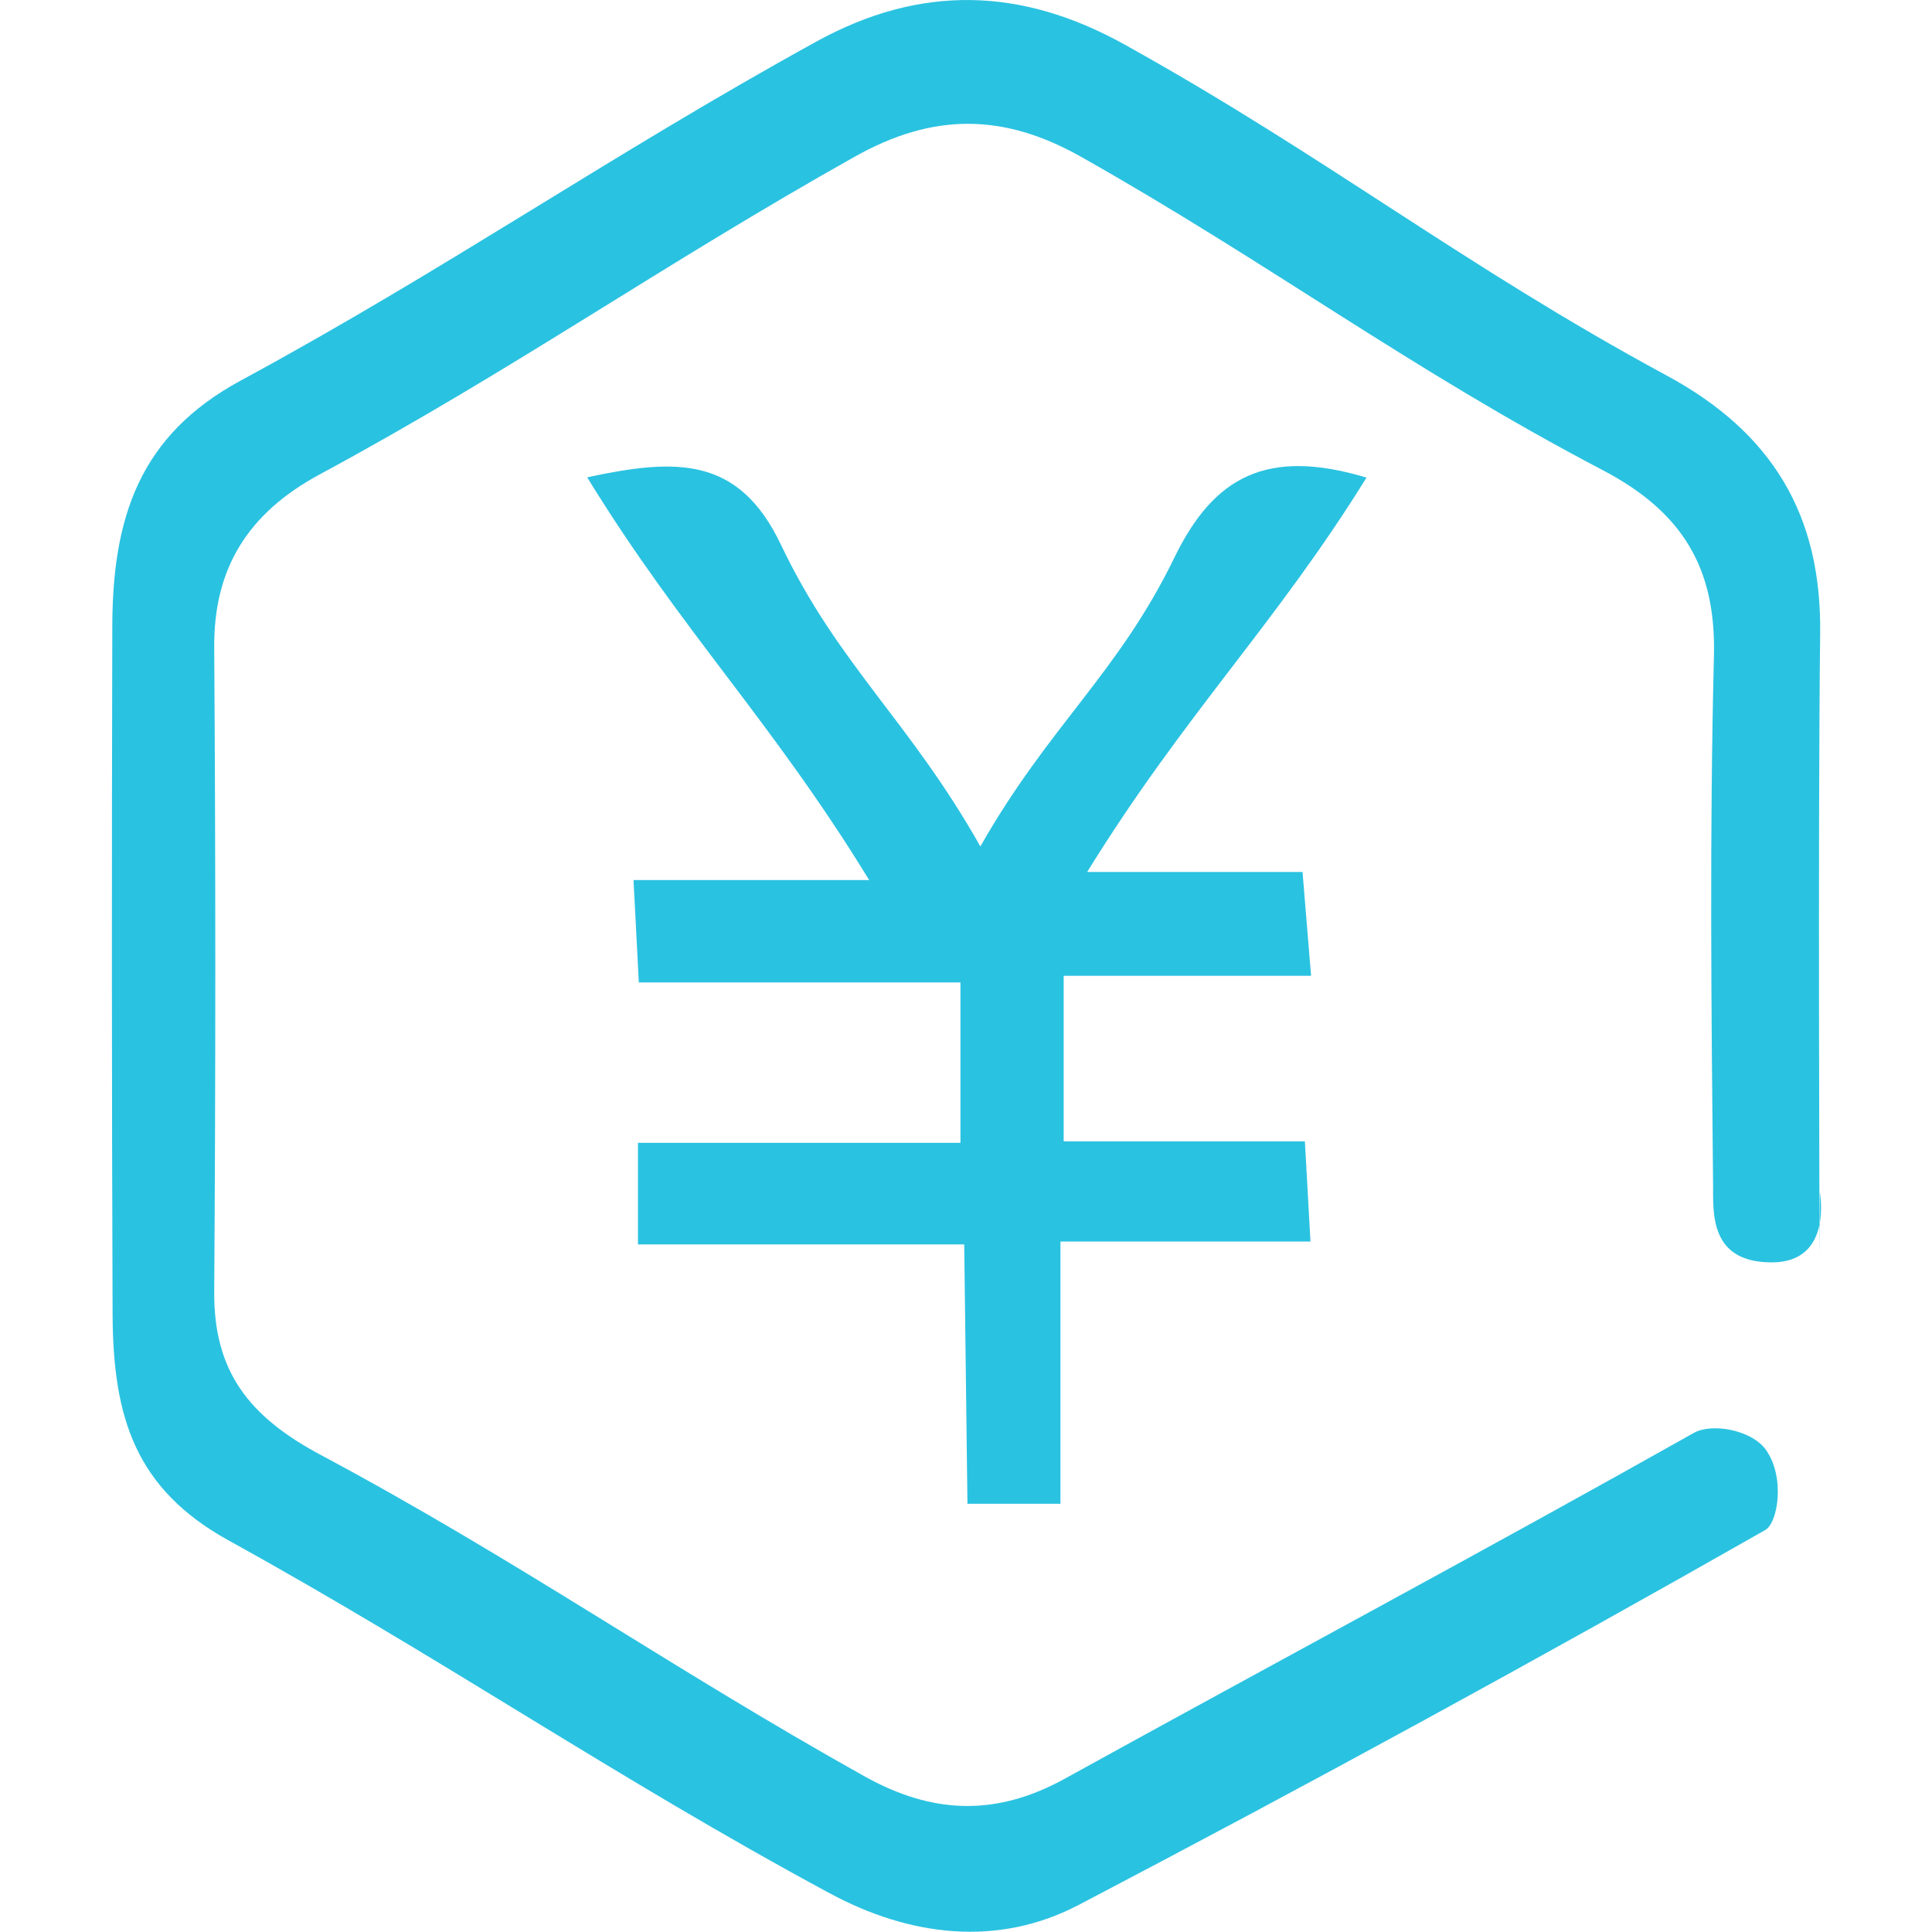 <?xml version="1.0" encoding="utf-8"?>
<!-- Generator: Adobe Illustrator 15.0.0, SVG Export Plug-In . SVG Version: 6.00 Build 0)  -->
<!DOCTYPE svg PUBLIC "-//W3C//DTD SVG 1.1//EN" "http://www.w3.org/Graphics/SVG/1.1/DTD/svg11.dtd">
<svg version="1.1" id="图层_1" xmlns="http://www.w3.org/2000/svg" xmlns:xlink="http://www.w3.org/1999/xlink" x="0px" y="0px"
	 width="64px" height="64px" viewBox="0 0 64 64" enable-background="new 0 0 64 64" xml:space="preserve">
<path fill="#2AC2E1" d="M60.286,39.484c-0.009,0,0.457,2.334-1.595,2.334c-2.063,0-1.938-1.637-1.943-2.574
	c-0.059-5.846-0.117-11.694,0.029-17.542c0.063-2.868-1.021-4.735-3.693-6.132C46.697,12.224,42.09,8.739,35.82,5.199
	c-2.586-1.462-4.919-1.462-7.504-0.009c-6.377,3.577-11.286,7.052-17.73,10.528c-2.382,1.287-3.509,3.117-3.49,5.728
	c0.048,7.116,0.048,14.232,0,21.34c-0.019,2.603,1.108,4.119,3.519,5.405c6.542,3.494,11.547,7.033,18.012,10.646
	c2.284,1.278,4.393,1.333,6.667,0.073c6.931-3.825,13.92-7.559,20.821-11.446c0.572-0.321,1.855-0.118,2.361,0.533
	c0.67,0.899,0.428,2.444,0,2.687c-7.504,4.271-15.08,8.405-22.729,12.412c-2.688,1.413-5.609,1.057-8.281-0.389
	c-7.154-3.859-12.772-7.751-19.888-11.675c-3.1-1.712-3.83-4.083-3.848-7.466c-0.029-7.604-0.029-15.208-0.01-22.813
	c0.009-3.623,0.904-6.325,4.237-8.137C14.834,8.894,20.19,5.152,27.034,1.382c3.45-1.902,6.792-1.81,10.215,0.091
	c6.659,3.697,11.228,7.328,17.935,10.952c3.537,1.902,5.16,4.643,5.111,8.56c-0.077,6.628-0.018,20.594-0.018,20.594L60.286,39.484
	L60.286,39.484z M31.941,41.223H21.133v-3.365h10.683v-5.313H21.162l-0.176-3.392h7.806c-3.247-5.306-6.201-8.22-9.341-13.341
	c2.955-0.635,5.025-0.708,6.424,2.244c1.896,3.972,4.258,5.829,6.601,9.984c2.265-3.99,4.559-5.727,6.424-9.562
	c1.313-2.712,3.092-3.641,6.367-2.657c-3.018,4.874-5.998,7.797-9.254,13.065h7.135l0.283,3.438h-8.195v5.486h7.99l0.185,3.317
	h-8.282v8.688h-3.081L31.941,41.223z"/>
</svg>
